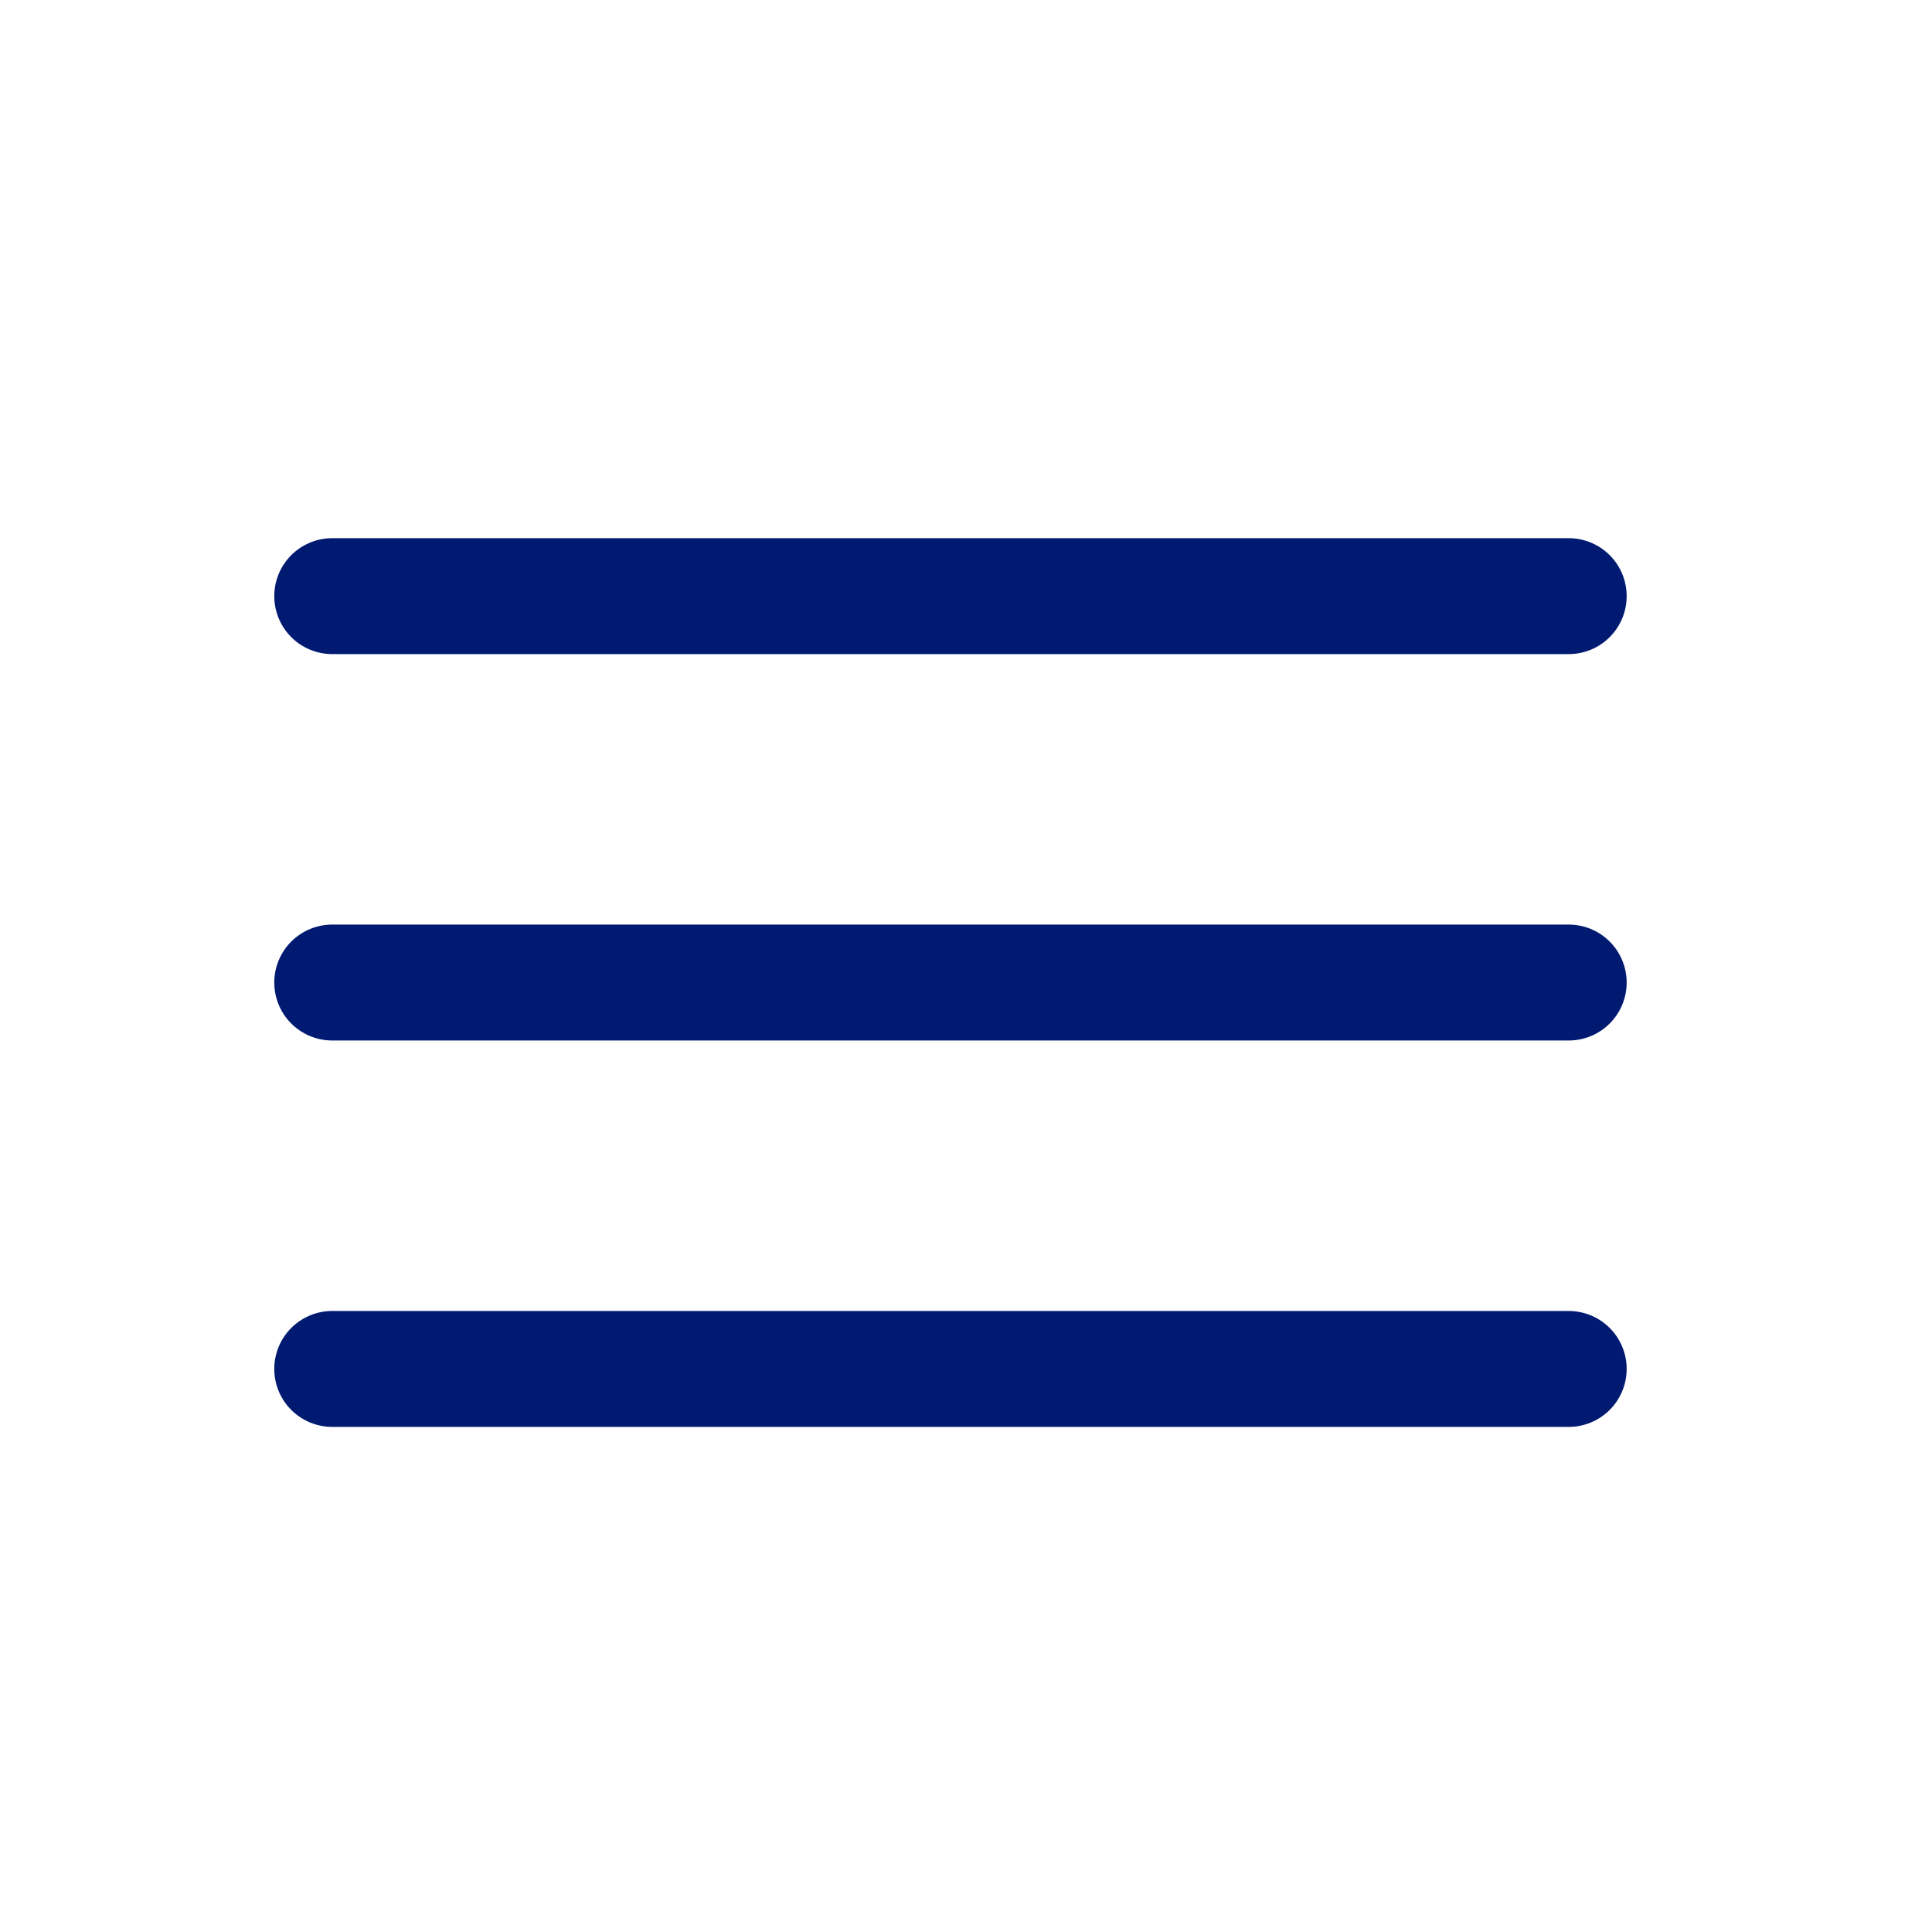 <svg width="25" height="25" viewBox="0 0 25 25" fill="none" xmlns="http://www.w3.org/2000/svg">
<path d="M4.299 17.714H20.299" stroke="#001A72" stroke-width="1.5" stroke-linecap="round" stroke-linejoin="round"/>
<path d="M4.299 12.714H20.299" stroke="#001A72" stroke-width="1.5" stroke-linecap="round" stroke-linejoin="round"/>
<path d="M4.299 7.714H20.299" stroke="#001A72" stroke-width="1.5" stroke-linecap="round" stroke-linejoin="round"/>
</svg>
